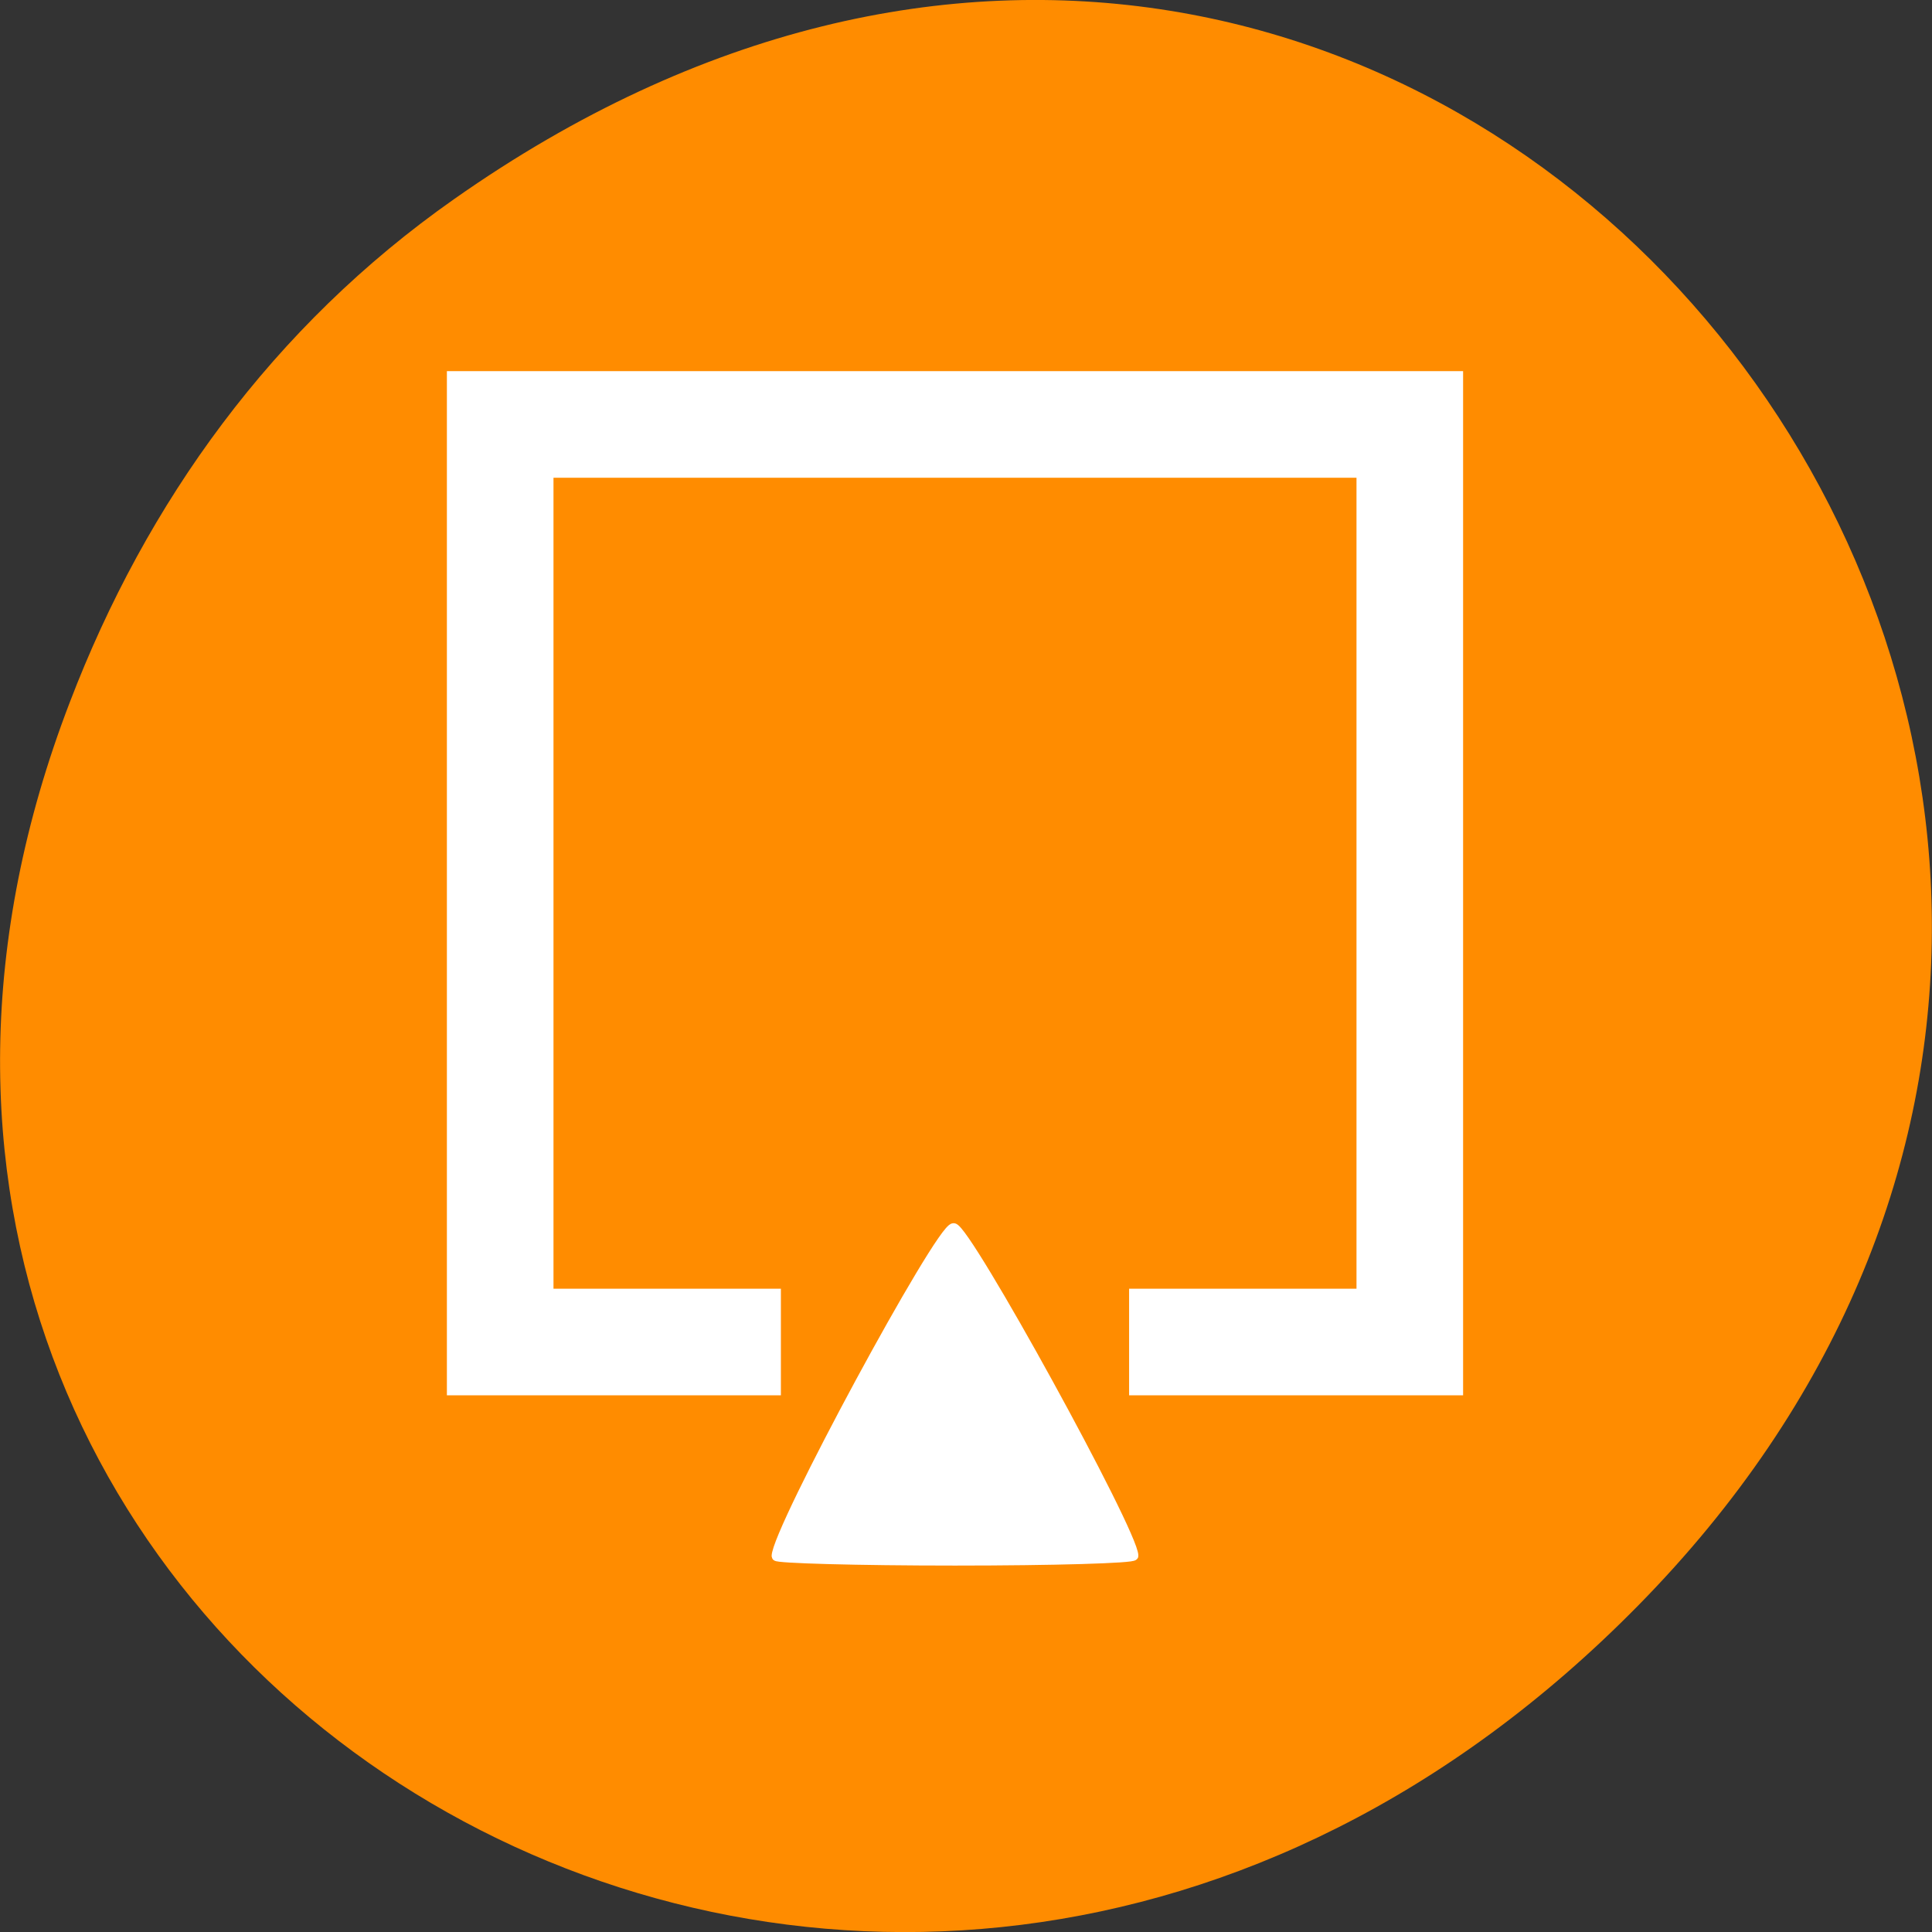 
<svg xmlns="http://www.w3.org/2000/svg" xmlns:xlink="http://www.w3.org/1999/xlink" width="16px" height="16px" viewBox="0 0 16 16" version="1.1">
<rect x="0" y="0" width="16" height="16" fill="#333333" stroke="none"/>
<g id="surface1">
<path style=" stroke:none;fill-rule:nonzero;fill:rgb(100%,54.902%,0%);fill-opacity:1;" d="M 3.762 1.648 C 11.945 -4.105 20.234 6.52 13.566 13.297 C 7.285 19.684 -2.477 13.766 0.578 5.816 C 1.211 4.16 2.258 2.703 3.762 1.648 Z M 3.762 1.648 "/>
<path style="fill-rule:evenodd;fill:rgb(100%,100%,100%);fill-opacity:1;stroke-width:1.239;stroke-linecap:butt;stroke-linejoin:miter;stroke:rgb(100%,100%,100%);stroke-opacity:1;stroke-miterlimit:4;" d="M 60.312 920.798 L 60.312 852.985 L 194.812 852.985 L 194.812 988.548 L 151.438 988.548 L 151.438 975.548 L 181.812 975.548 L 181.812 865.985 L 73.312 865.985 L 73.312 975.548 L 103.688 975.548 L 103.688 988.548 L 60.312 988.548 Z M 60.312 920.798 " transform="matrix(0.062,0,0,0.062,0,-49.773)"/>
<path style="fill-rule:evenodd;fill:rgb(100%,100%,100%);fill-opacity:1;stroke-width:1.239;stroke-linecap:butt;stroke-linejoin:miter;stroke:rgb(100%,100%,100%);stroke-opacity:1;stroke-miterlimit:4;" d="M 103.688 207.875 C 103.688 204.438 125.562 164 127.375 164 C 129.062 164 151.438 204.688 151.438 207.812 C 151.438 208.188 140.688 208.5 127.562 208.5 C 114.438 208.5 103.688 208.188 103.688 207.875 Z M 103.688 207.875 " transform="matrix(0.062,0,0,0.062,0,0)"/>
</g>
</svg>
